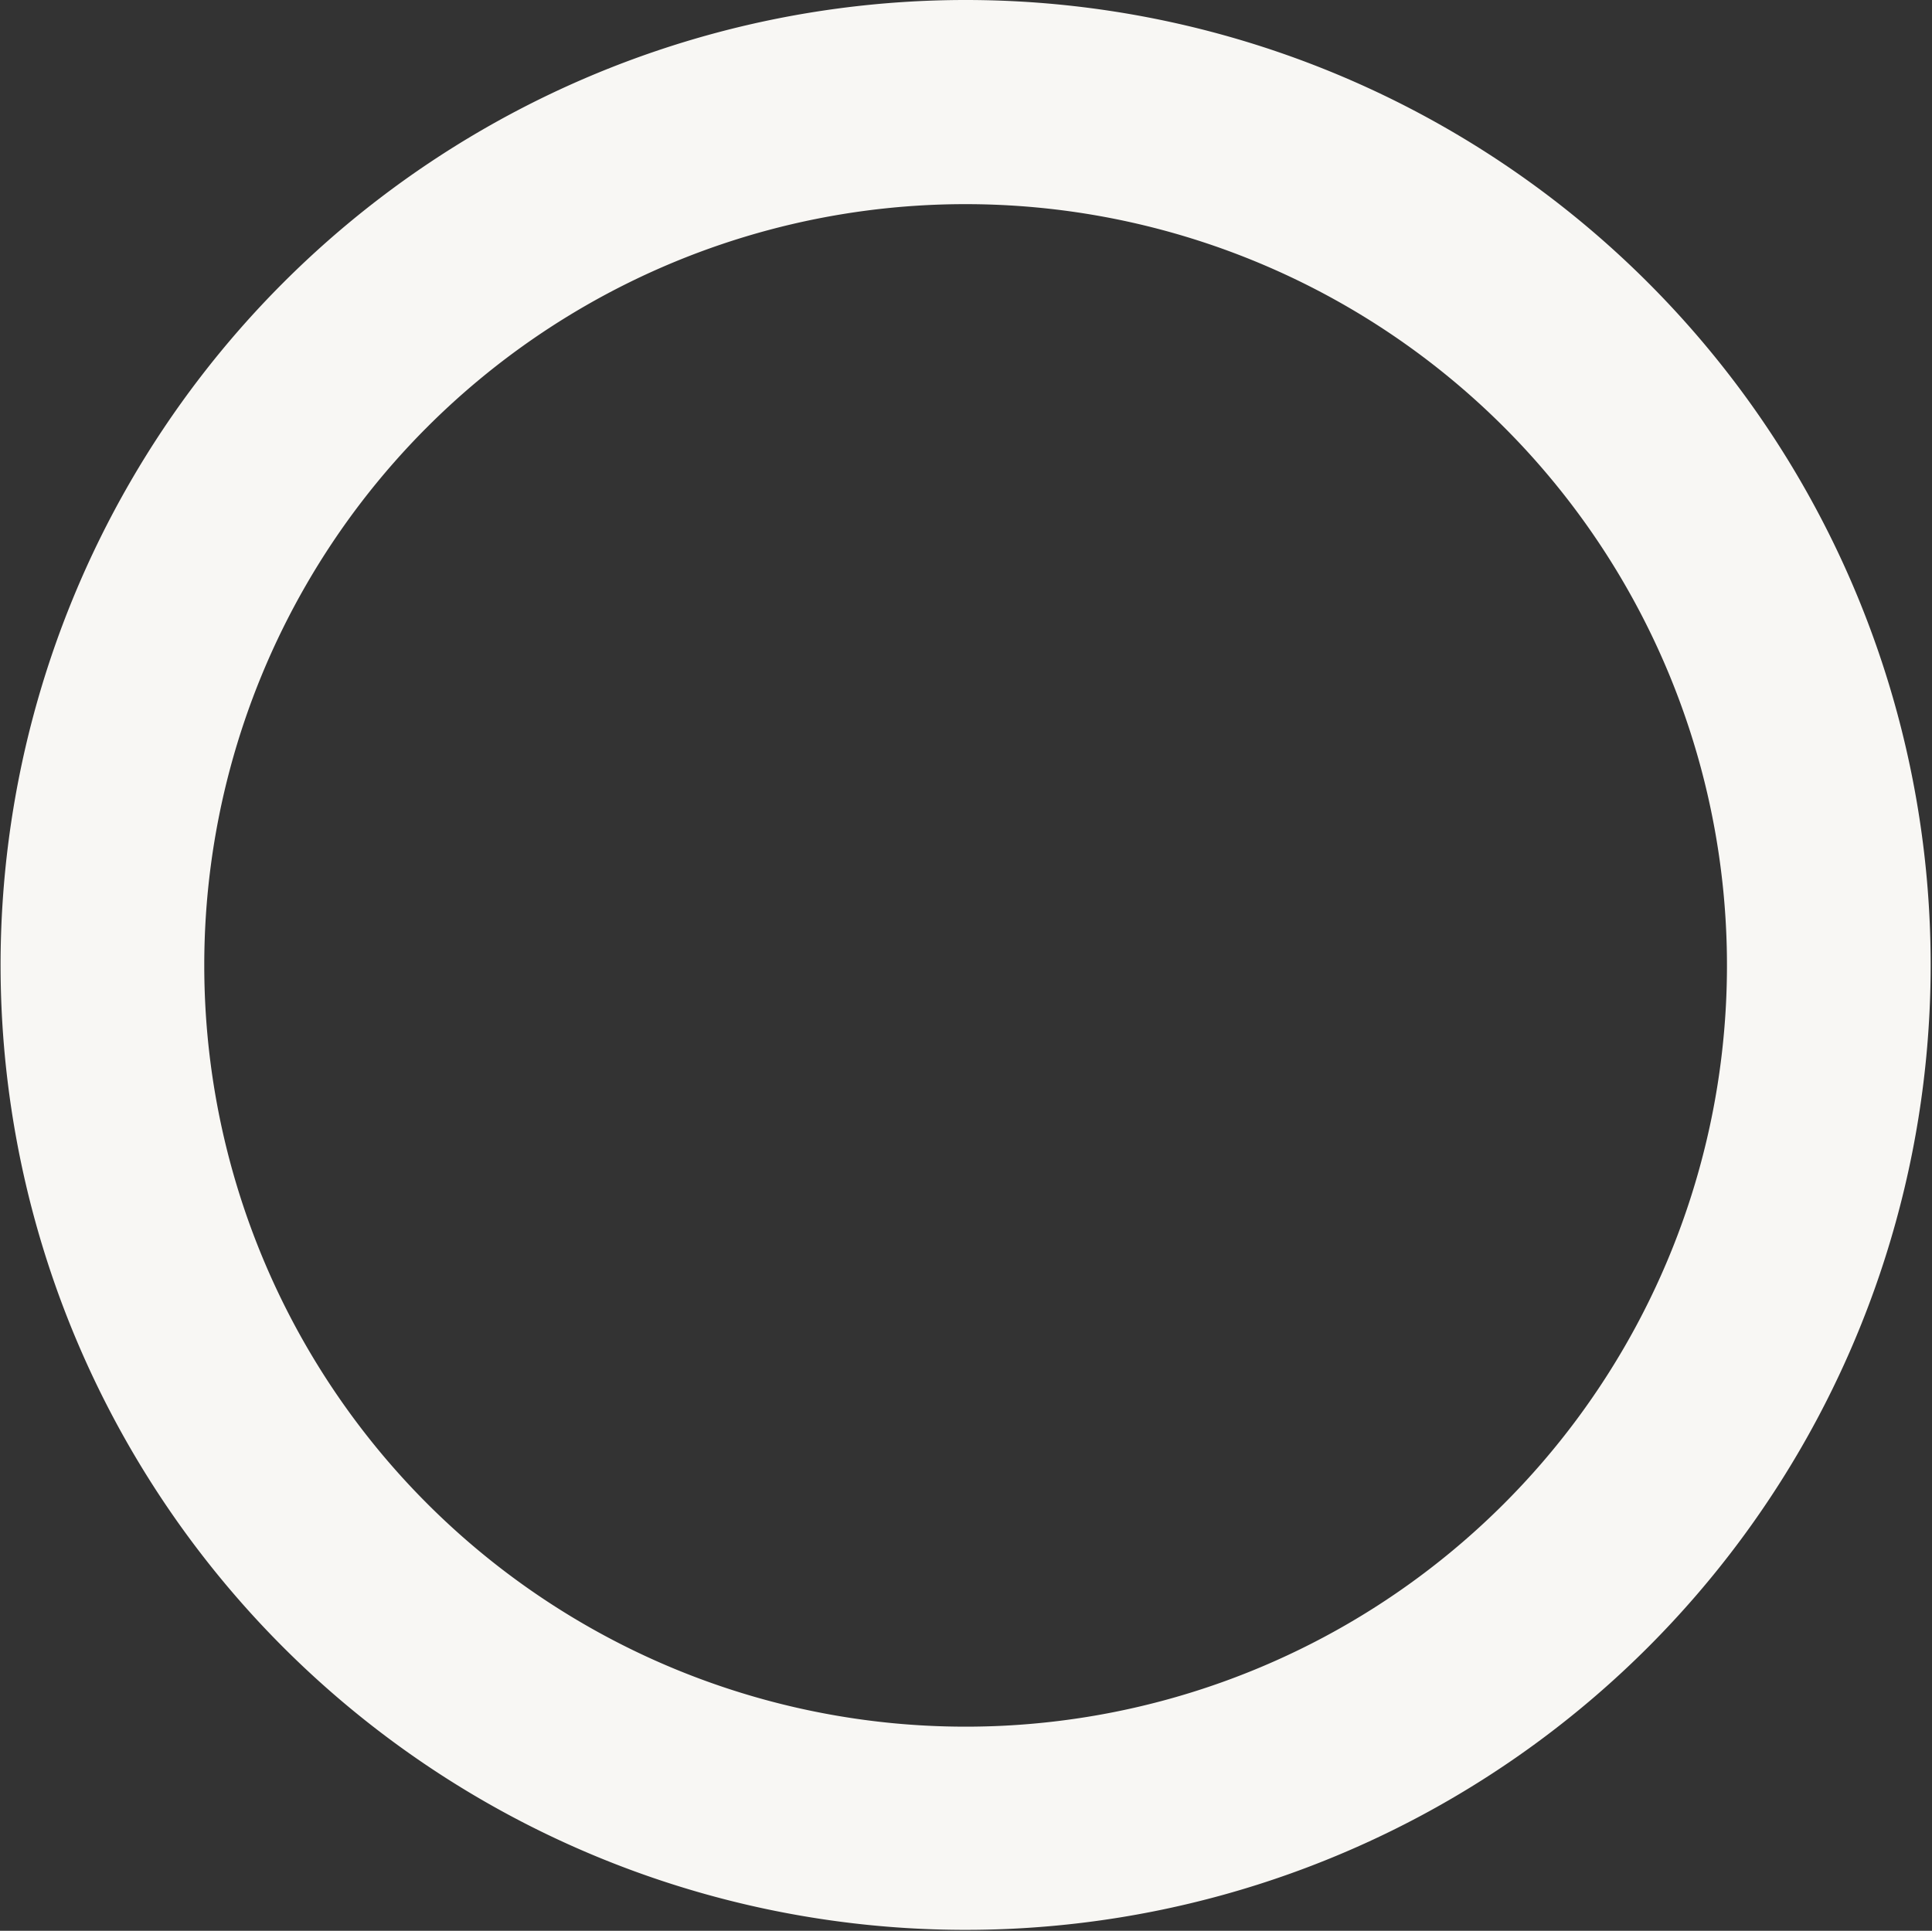 <svg xmlns="http://www.w3.org/2000/svg" width="20.25" height="20.24" viewBox="0 0 20.25 20.24">
  <rect x="0" y="0" width="20.25" height="20.24" fill="#333333" stroke="none"/>
  <defs>
    <style>
      .cls-1 {
        fill: #f8f7f4;
        fill-rule: evenodd;
      }
    </style>
  </defs>
  <path id="Радиобаттон_выкл._copy" data-name="Радиобаттон выкл. copy" class="cls-1" d="M370.84,2441.88A10.115,10.115,0,1,1,360.725,2452,10.117,10.117,0,0,1,370.84,2441.88Zm0,2.14a7.98,7.98,0,1,1-7.98,7.98A7.978,7.978,0,0,1,370.841,2444.02Z" transform="translate(-360.719 -2441.88)"/>
</svg>
